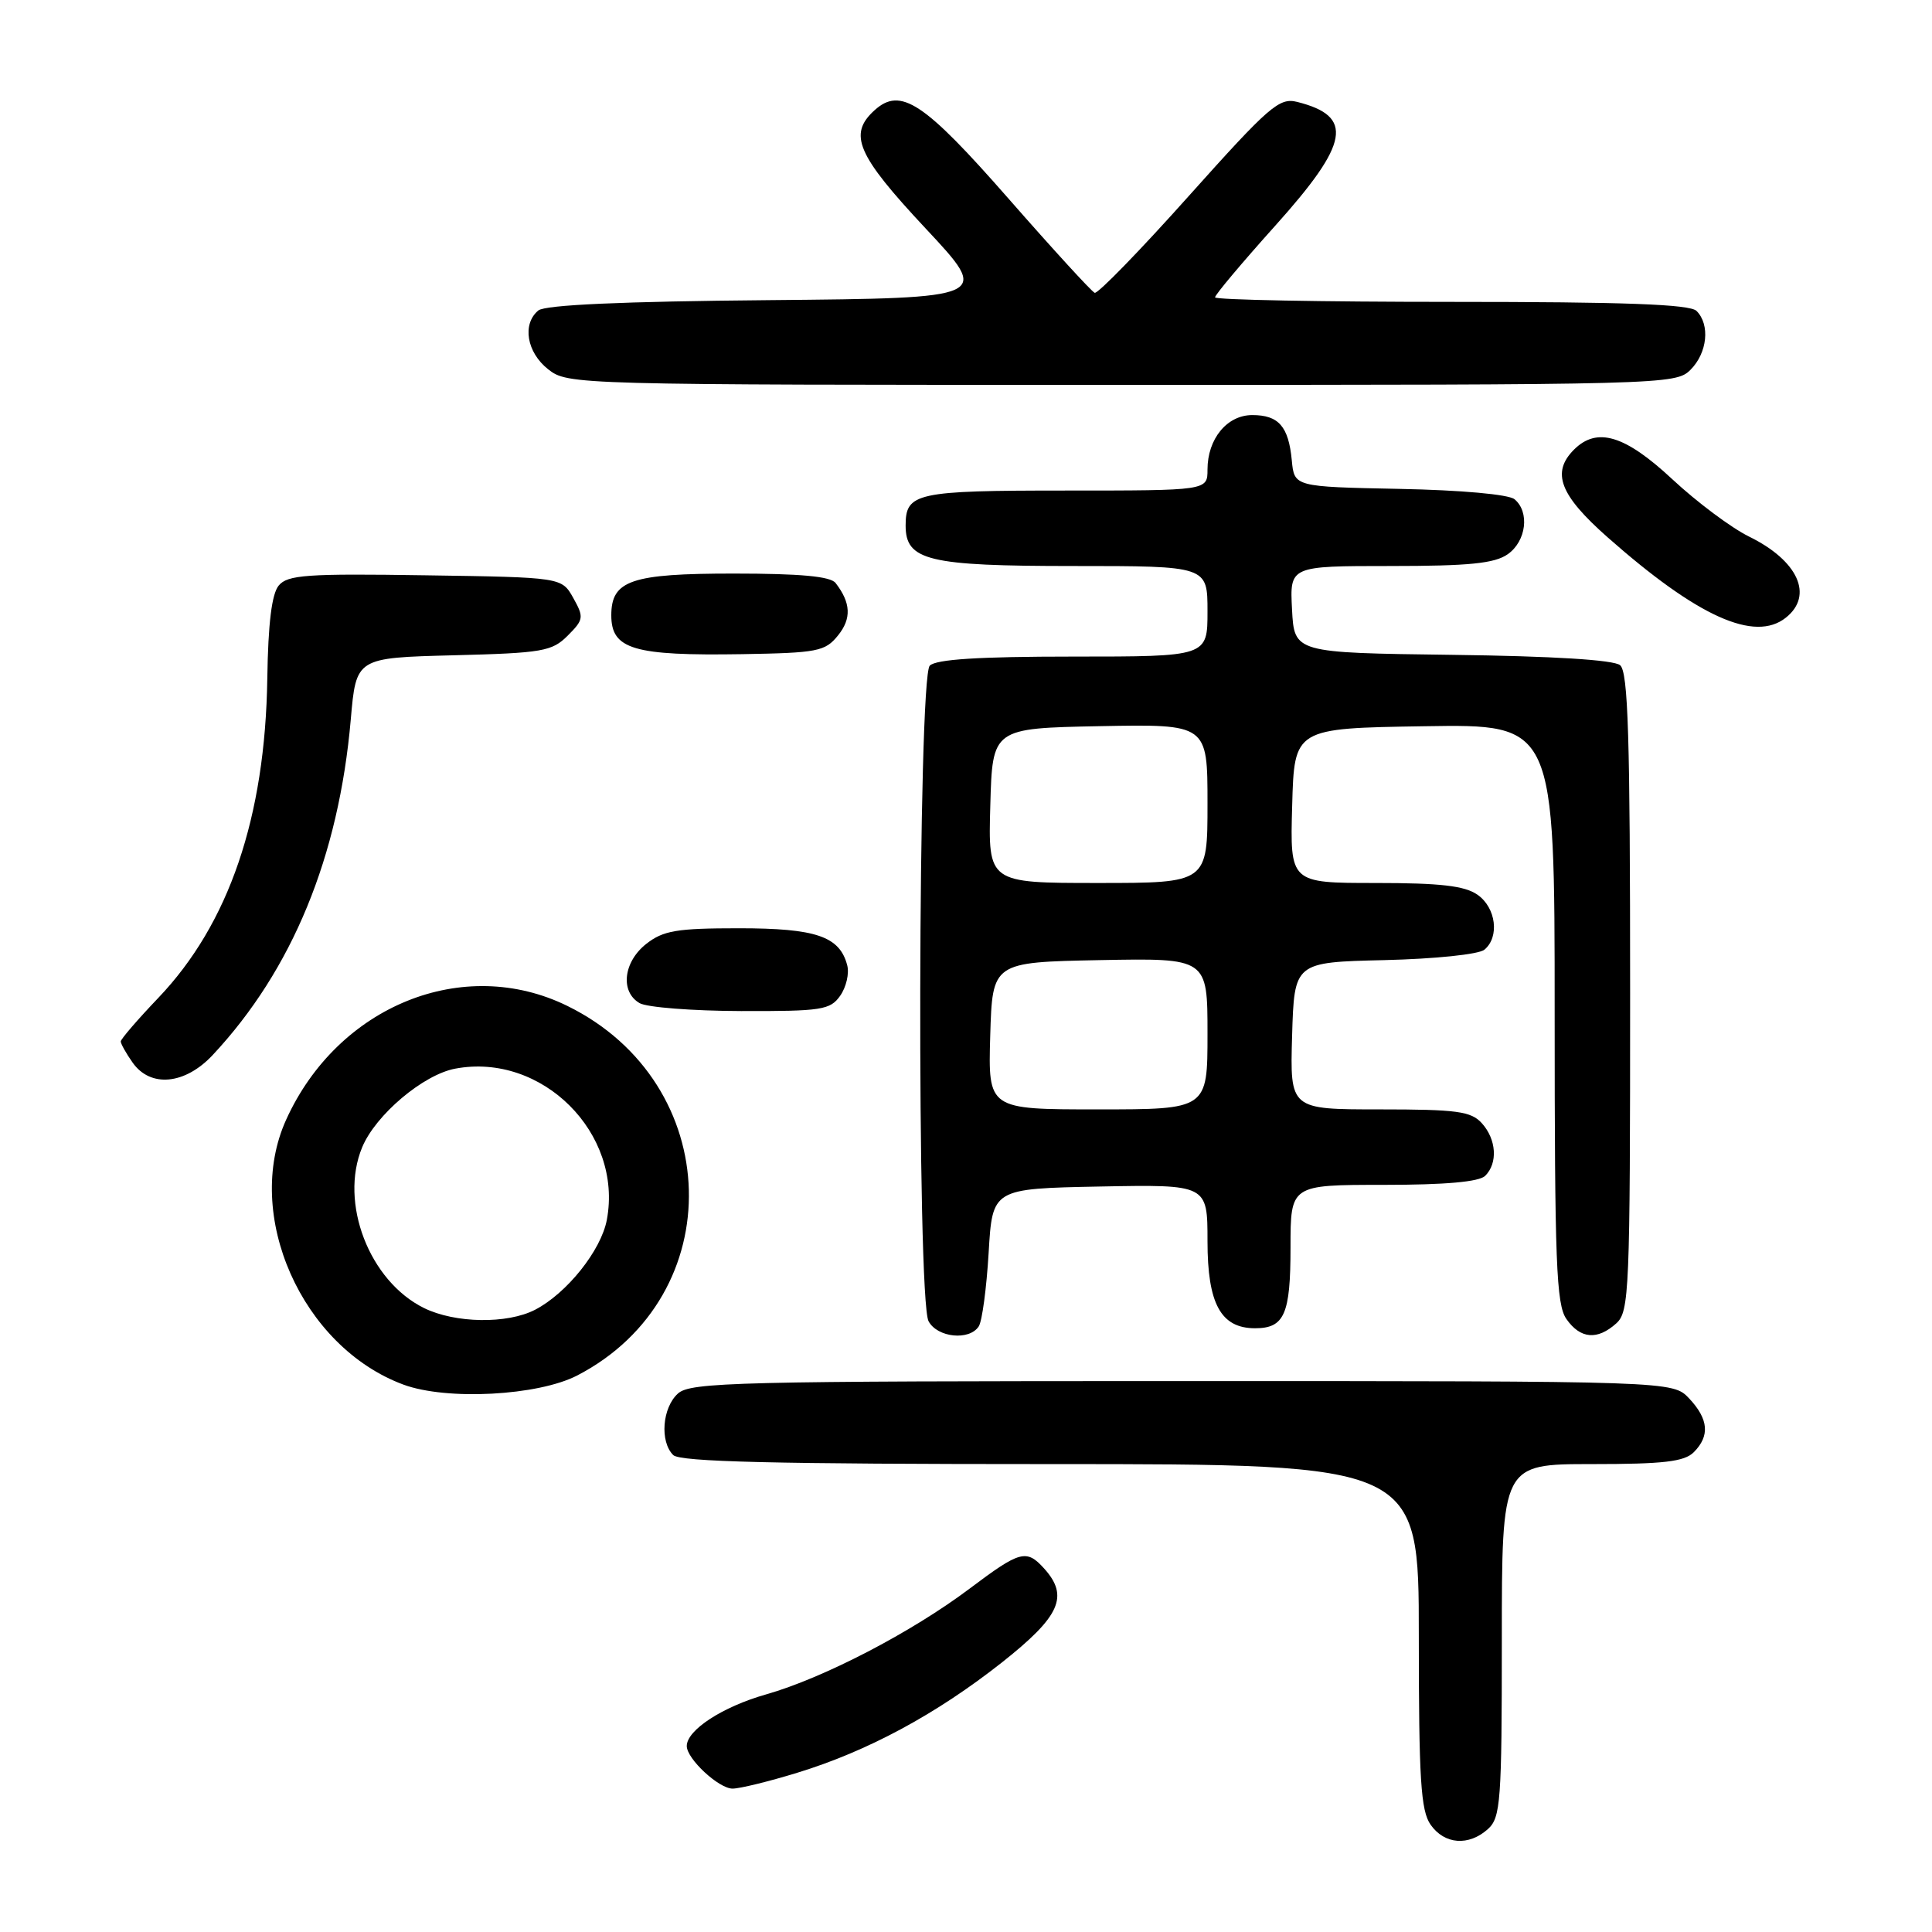 <?xml version="1.0" encoding="UTF-8" standalone="no"?>
<!DOCTYPE svg PUBLIC "-//W3C//DTD SVG 1.1//EN" "http://www.w3.org/Graphics/SVG/1.1/DTD/svg11.dtd" >
<svg xmlns="http://www.w3.org/2000/svg" xmlns:xlink="http://www.w3.org/1999/xlink" version="1.1" viewBox="0 0 256 256">
 <g >
 <path fill="currentColor"
d=" M 197.17 242.35 C 198.84 240.83 199.00 238.69 199.00 217.35 C 199.00 194.00 199.00 194.00 210.93 194.00 C 220.44 194.00 223.18 193.68 224.43 192.43 C 226.59 190.27 226.40 188.05 223.83 185.31 C 221.65 183.00 221.65 183.00 156.65 183.00 C 97.58 183.00 91.49 183.15 89.83 184.65 C 87.75 186.53 87.41 191.01 89.20 192.80 C 90.10 193.70 102.58 194.00 139.20 194.00 C 188.00 194.00 188.00 194.00 188.00 216.78 C 188.00 235.77 188.26 239.92 189.56 241.78 C 191.40 244.41 194.62 244.65 197.17 242.35 Z  M 105.64 234.90 C 114.96 232.05 124.08 227.13 132.75 220.29 C 140.48 214.18 141.68 211.52 138.35 207.83 C 136.00 205.24 135.18 205.46 128.48 210.50 C 120.77 216.30 109.10 222.36 101.50 224.52 C 95.73 226.16 91.00 229.24 91.00 231.36 C 91.00 233.06 95.24 237.00 97.07 237.00 C 98.02 237.00 101.87 236.06 105.64 234.90 Z  M 76.50 182.25 C 96.80 171.71 96.04 143.53 75.18 133.29 C 61.41 126.53 44.78 133.25 37.92 148.36 C 32.21 160.94 39.98 178.48 53.46 183.47 C 59.20 185.59 71.30 184.95 76.50 182.25 Z  M 129.69 175.75 C 130.14 175.06 130.72 170.68 131.00 166.00 C 131.50 157.50 131.50 157.50 145.75 157.22 C 160.00 156.95 160.00 156.95 160.00 164.47 C 160.00 172.76 161.77 176.00 166.30 176.00 C 170.19 176.00 171.00 174.16 171.00 165.30 C 171.00 157.00 171.00 157.00 183.30 157.00 C 191.53 157.00 196.00 156.60 196.80 155.80 C 198.49 154.11 198.29 150.98 196.35 148.83 C 194.92 147.25 193.05 147.00 182.81 147.00 C 170.93 147.00 170.93 147.00 171.21 137.25 C 171.50 127.50 171.50 127.50 183.44 127.22 C 190.14 127.06 195.95 126.46 196.69 125.84 C 198.72 124.16 198.24 120.28 195.78 118.56 C 194.08 117.37 190.86 117.00 182.24 117.00 C 170.93 117.00 170.93 117.00 171.22 106.75 C 171.50 96.50 171.50 96.50 188.75 96.23 C 206.00 95.95 206.00 95.95 206.00 134.25 C 206.00 167.30 206.21 172.86 207.56 174.78 C 209.41 177.42 211.66 177.61 214.17 175.35 C 215.89 173.79 216.00 171.10 216.00 131.47 C 216.00 97.60 215.74 89.03 214.67 88.14 C 213.82 87.44 205.80 86.94 192.42 86.77 C 171.50 86.50 171.50 86.50 171.20 80.75 C 170.90 75.00 170.90 75.00 184.23 75.00 C 194.67 75.00 198.04 74.66 199.78 73.44 C 202.24 71.72 202.72 67.84 200.68 66.15 C 199.91 65.51 193.62 64.94 185.43 64.78 C 171.50 64.50 171.50 64.50 171.17 61.00 C 170.74 56.50 169.43 55.00 165.93 55.00 C 162.59 55.00 160.00 58.15 160.00 62.22 C 160.00 65.00 160.00 65.00 141.20 65.00 C 121.35 65.00 120.00 65.30 120.00 69.64 C 120.00 74.28 122.98 75.00 142.22 75.00 C 160.00 75.00 160.00 75.00 160.00 81.00 C 160.00 87.00 160.00 87.00 142.20 87.00 C 129.69 87.00 124.04 87.36 123.20 88.20 C 121.62 89.78 121.47 172.14 123.04 175.07 C 124.20 177.24 128.44 177.68 129.69 175.75 Z  M 28.19 139.79 C 38.73 128.51 44.89 113.53 46.48 95.33 C 47.19 87.16 47.19 87.16 60.07 86.83 C 71.90 86.53 73.14 86.31 75.22 84.23 C 77.35 82.10 77.39 81.79 75.96 79.23 C 74.43 76.50 74.43 76.50 56.35 76.23 C 40.66 75.99 38.10 76.17 36.93 77.59 C 36.01 78.70 35.53 82.59 35.42 89.86 C 35.15 108.30 30.34 122.40 20.99 132.21 C 18.25 135.08 16.00 137.69 16.00 138.00 C 16.00 138.30 16.70 139.56 17.56 140.78 C 19.92 144.16 24.51 143.73 28.19 139.79 Z  M 111.33 131.94 C 112.13 130.80 112.55 128.99 112.26 127.90 C 111.26 124.07 108.12 123.00 97.91 123.00 C 89.67 123.00 87.89 123.30 85.63 125.07 C 82.60 127.46 82.15 131.41 84.75 132.92 C 85.71 133.48 91.76 133.95 98.19 133.97 C 108.89 134.00 110.01 133.82 111.33 131.94 Z  M 111.04 84.20 C 112.85 81.97 112.75 79.87 110.72 77.25 C 110.04 76.37 106.06 76.00 97.21 76.00 C 83.63 76.00 81.00 76.90 81.00 81.53 C 81.00 86.04 83.94 86.91 98.34 86.68 C 108.34 86.51 109.33 86.32 111.04 84.20 Z  M 236.64 81.84 C 240.35 78.89 238.25 74.28 231.76 71.10 C 229.42 69.95 224.84 66.53 221.59 63.50 C 215.31 57.65 211.61 56.54 208.57 59.57 C 205.53 62.61 206.67 65.59 213.01 71.19 C 224.94 81.73 232.51 85.14 236.64 81.84 Z  M 224.00 49.00 C 226.24 46.76 226.62 43.02 224.80 41.20 C 223.92 40.32 215.31 40.00 192.30 40.00 C 175.08 40.00 161.00 39.73 161.00 39.40 C 161.00 39.06 164.60 34.78 169.00 29.88 C 178.82 18.94 179.44 15.40 171.87 13.50 C 169.50 12.91 168.18 14.06 157.52 25.97 C 151.07 33.19 145.46 38.96 145.05 38.80 C 144.64 38.63 139.52 33.04 133.67 26.36 C 122.41 13.51 119.34 11.48 115.88 14.61 C 112.36 17.80 113.54 20.53 122.64 30.26 C 131.28 39.50 131.28 39.50 101.97 39.77 C 82.39 39.94 72.23 40.40 71.33 41.14 C 69.16 42.94 69.79 46.69 72.63 48.93 C 75.25 50.98 75.93 51.00 148.63 51.00 C 220.67 51.00 222.04 50.96 224.00 49.00 Z  M 56.18 173.32 C 48.93 169.74 44.94 159.38 47.99 152.02 C 49.77 147.73 56.08 142.39 60.33 141.60 C 71.82 139.44 82.56 150.16 80.41 161.63 C 79.65 165.69 75.11 171.37 70.90 173.55 C 67.20 175.46 60.31 175.35 56.18 173.32 Z  M 131.21 137.25 C 131.50 127.50 131.50 127.50 145.75 127.22 C 160.00 126.95 160.00 126.95 160.00 136.97 C 160.00 147.00 160.00 147.00 145.46 147.00 C 130.93 147.00 130.93 147.00 131.21 137.25 Z  M 131.22 106.75 C 131.50 96.50 131.50 96.50 145.75 96.22 C 160.00 95.95 160.00 95.95 160.00 106.47 C 160.00 117.00 160.00 117.00 145.47 117.00 C 130.93 117.00 130.93 117.00 131.22 106.75 Z "/>
</g>
</svg>